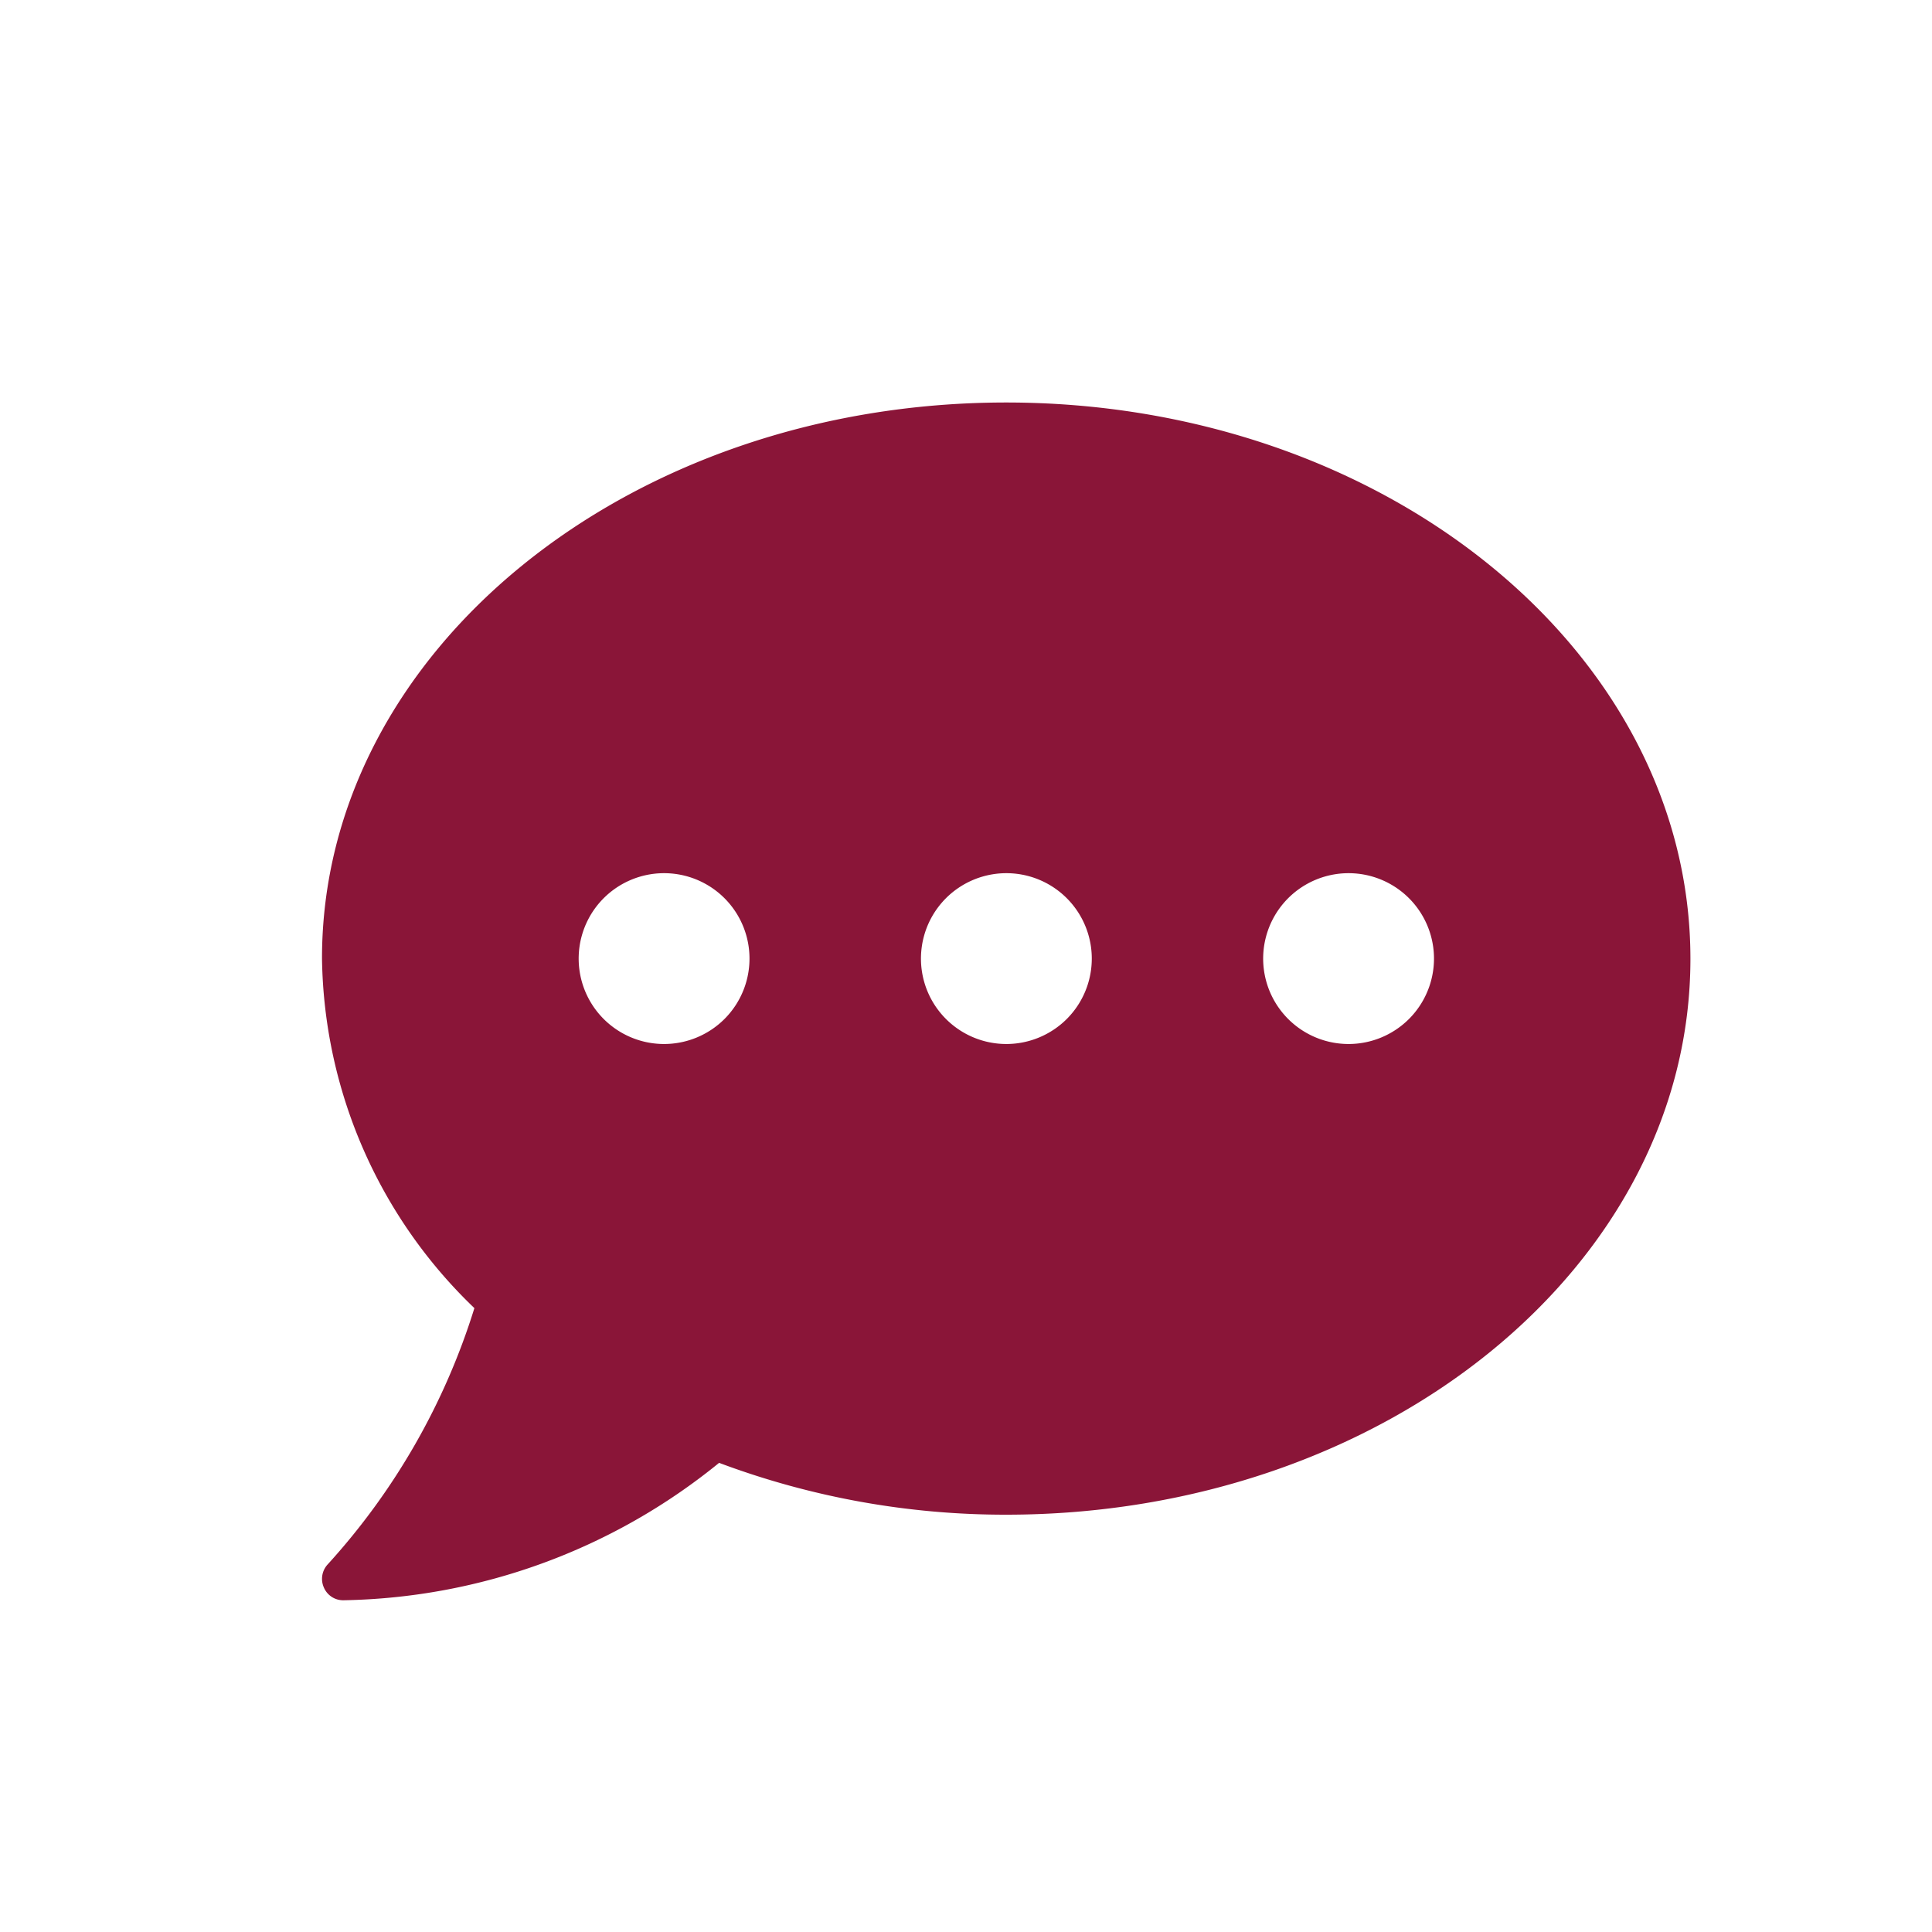 <svg id="comment" xmlns="http://www.w3.org/2000/svg" width="24" height="24" viewBox="0 0 24 24">
  <path id="Path_30594" data-name="Path 30594" d="M8.5,2.25C3.805,2.25,0,5.341,0,9.156A6.13,6.13,0,0,0,1.893,13.5a8.447,8.447,0,0,1-1.82,3.181.264.264,0,0,0-.05.289.26.26,0,0,0,.242.159,7.593,7.593,0,0,0,4.668-1.707,10.126,10.126,0,0,0,3.566.644c4.7,0,8.5-3.091,8.5-6.906S13.195,2.25,8.5,2.25ZM4.25,10.219A1.061,1.061,0,1,1,5,9.908a1.063,1.063,0,0,1-.752.311Zm4.25,0a1.061,1.061,0,1,1,.752-.311A1.063,1.063,0,0,1,8.5,10.219Zm4.25,0a1.061,1.061,0,1,1,.752-.31,1.063,1.063,0,0,1-.752.31Z" transform="translate(4 2.75)" fill="#8a1538"/>
  <rect id="Rectangle_3543" data-name="Rectangle 3543" width="24" height="24" fill="none"/>
</svg>
